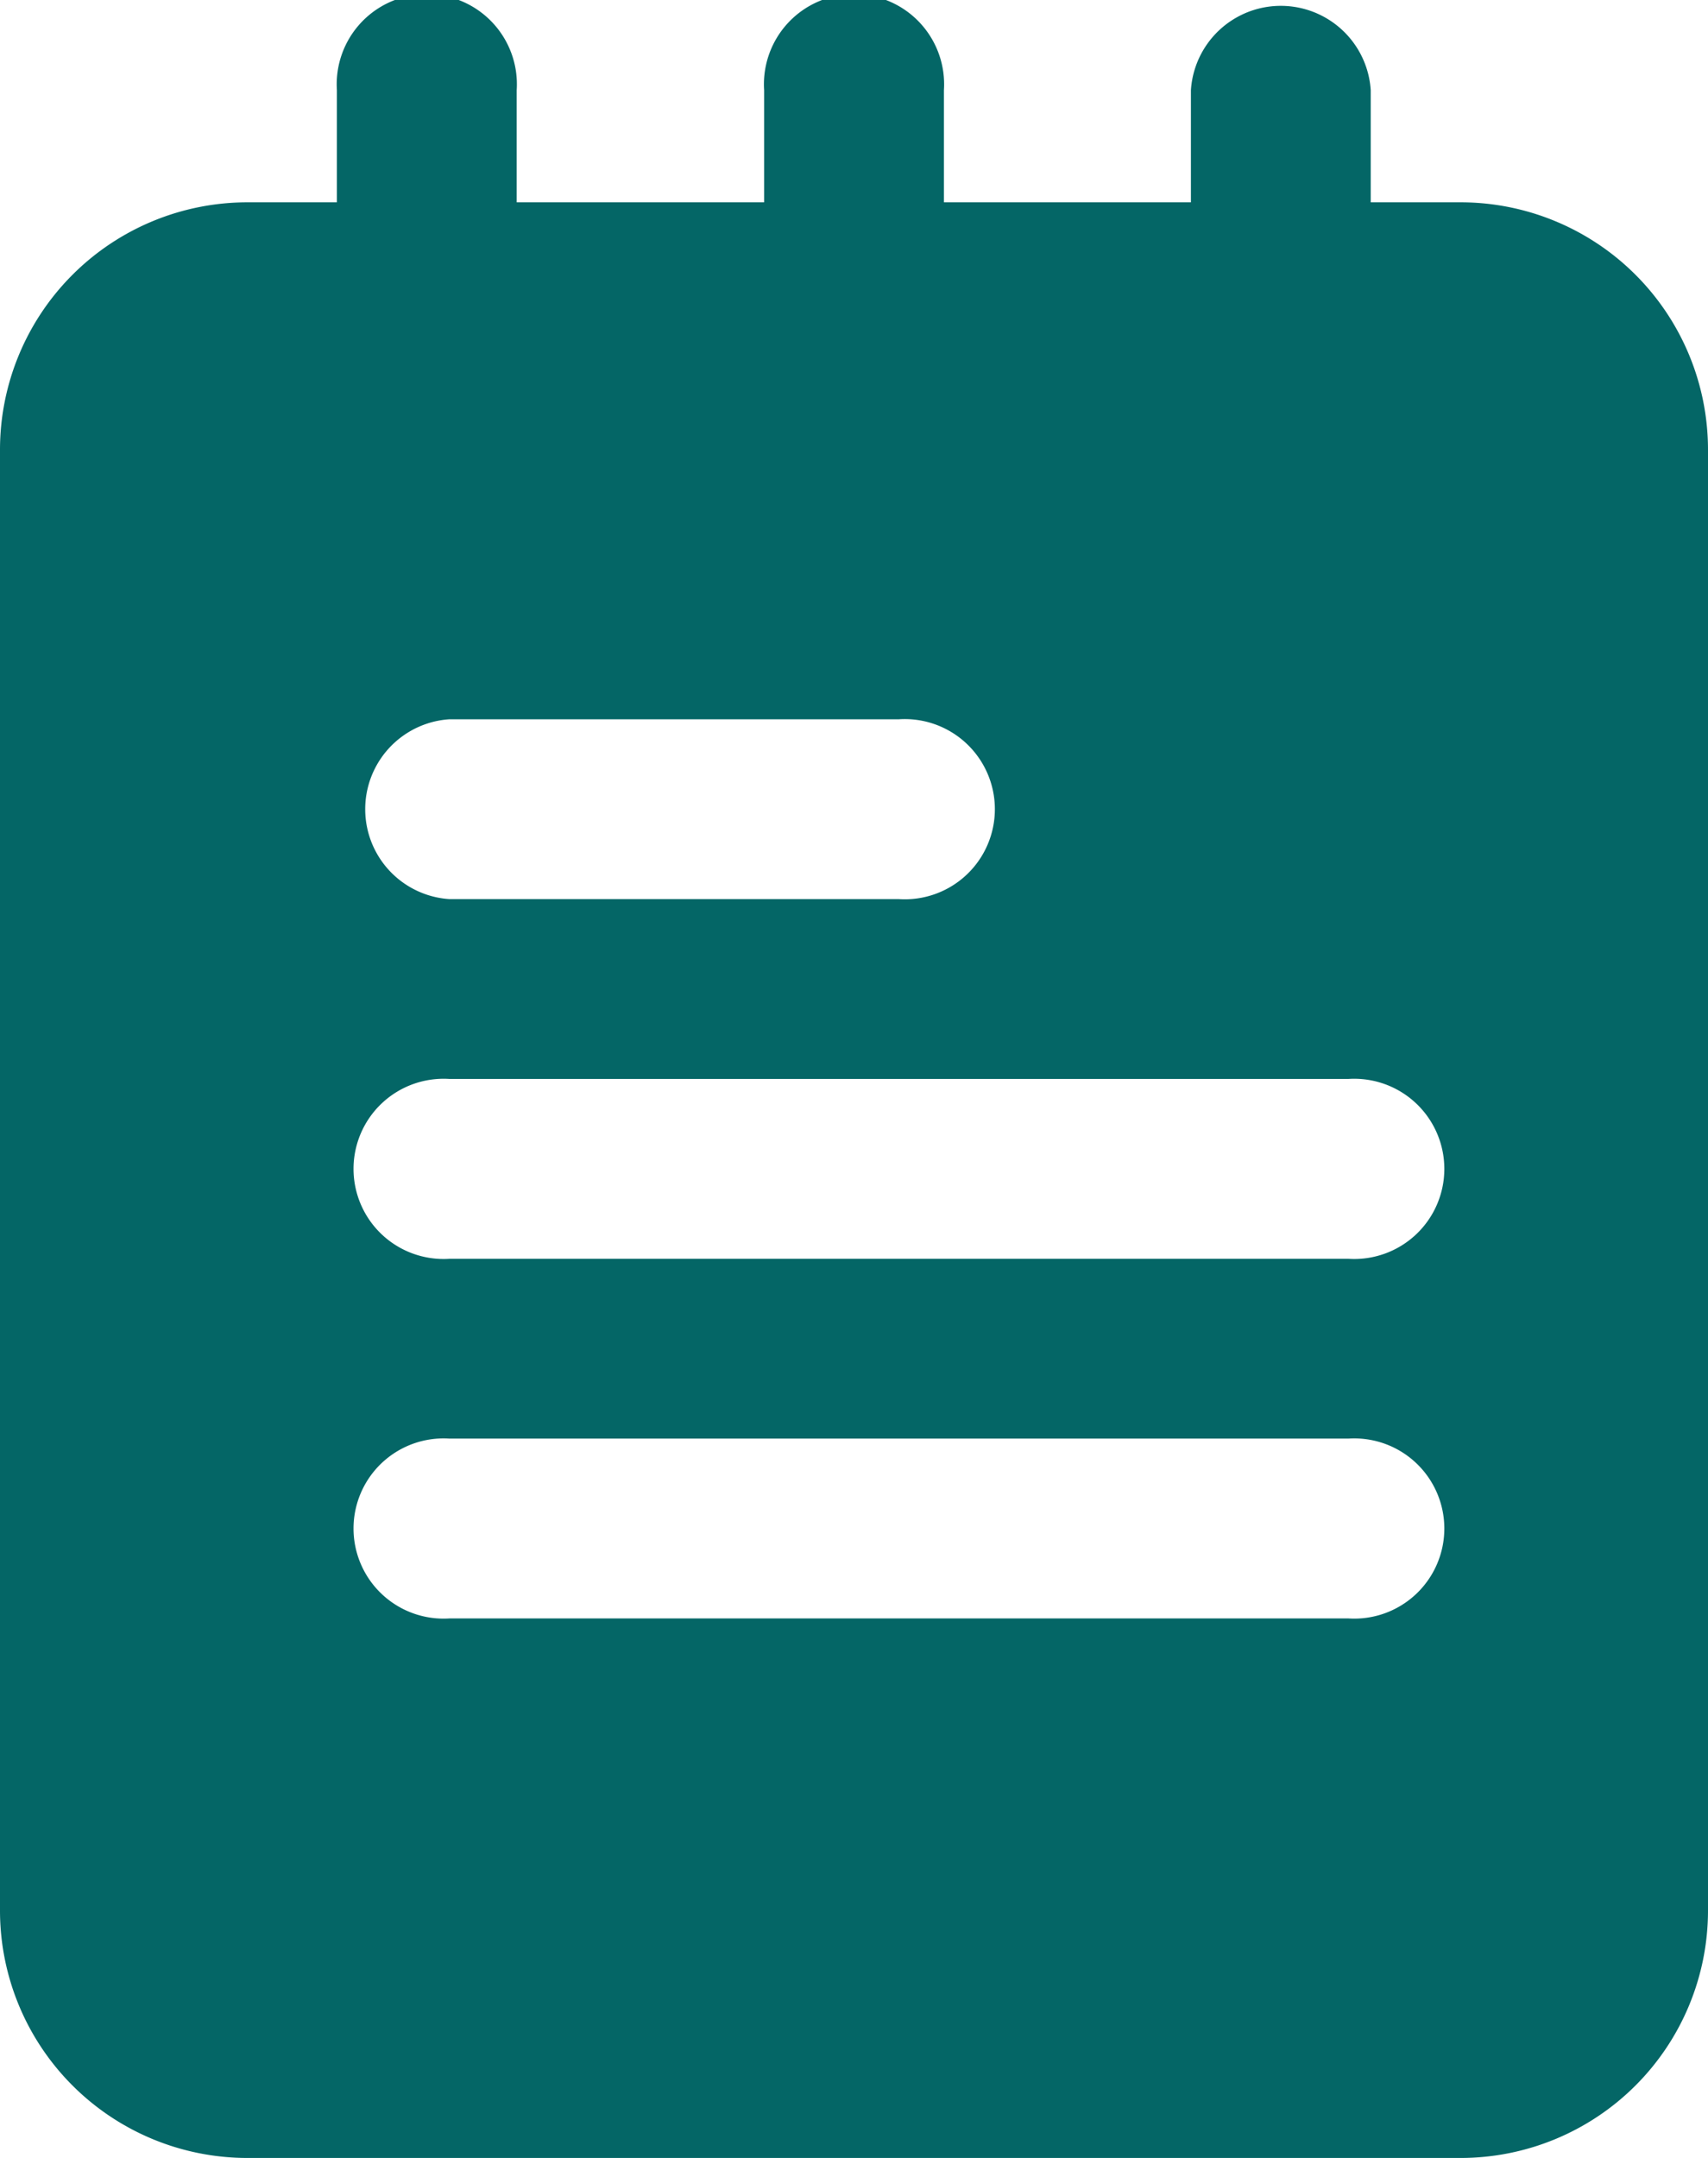 <svg xmlns="http://www.w3.org/2000/svg" width="36.021" height="45.5" viewBox="0 0 36.021 45.5">
  <g id="notes" transform="translate(-2)">
    <path id="Path_29" data-name="Path 29" d="M7.646,10.427a1.9,1.9,0,0,1-1.9-1.9V1.9a1.9,1.9,0,1,1,3.792,0V8.531A1.9,1.9,0,0,1,7.646,10.427Z" transform="translate(3.359)" fill="#046666"/>
    <path id="Path_30" data-name="Path 30" d="M12.4,10.427a1.9,1.9,0,0,1-1.9-1.9V1.9a1.9,1.9,0,1,1,3.792,0V8.531A1.9,1.9,0,0,1,12.4,10.427Z" transform="translate(7.615)" fill="#046666"/>
    <path id="Path_31" data-name="Path 31" d="M17.146,10.427a1.9,1.9,0,0,1-1.9-1.9V1.9a1.9,1.9,0,0,1,3.792,0V8.531A1.9,1.9,0,0,1,17.146,10.427Z" transform="translate(11.87)" fill="#046666"/>
    <path id="Path_32" data-name="Path 32" d="M32.807,2.25H7.214A5.218,5.218,0,0,0,2,7.464V38.271a5.218,5.218,0,0,0,5.214,5.214H32.807a5.218,5.218,0,0,0,5.214-5.214V7.464A5.218,5.218,0,0,0,32.807,2.25Zm-21.328,10.9h9.479a1.9,1.9,0,1,1,0,3.792H11.479a1.9,1.9,0,0,1,0-3.792ZM30.437,32.109H11.479a1.9,1.9,0,1,1,0-3.792H30.437a1.9,1.9,0,1,1,0,3.792Zm0-7.583H11.479a1.9,1.9,0,1,1,0-3.792H30.437a1.9,1.9,0,1,1,0,3.792Z" transform="translate(0 2.016)" fill="#046666"/>
  </g>
</svg>
